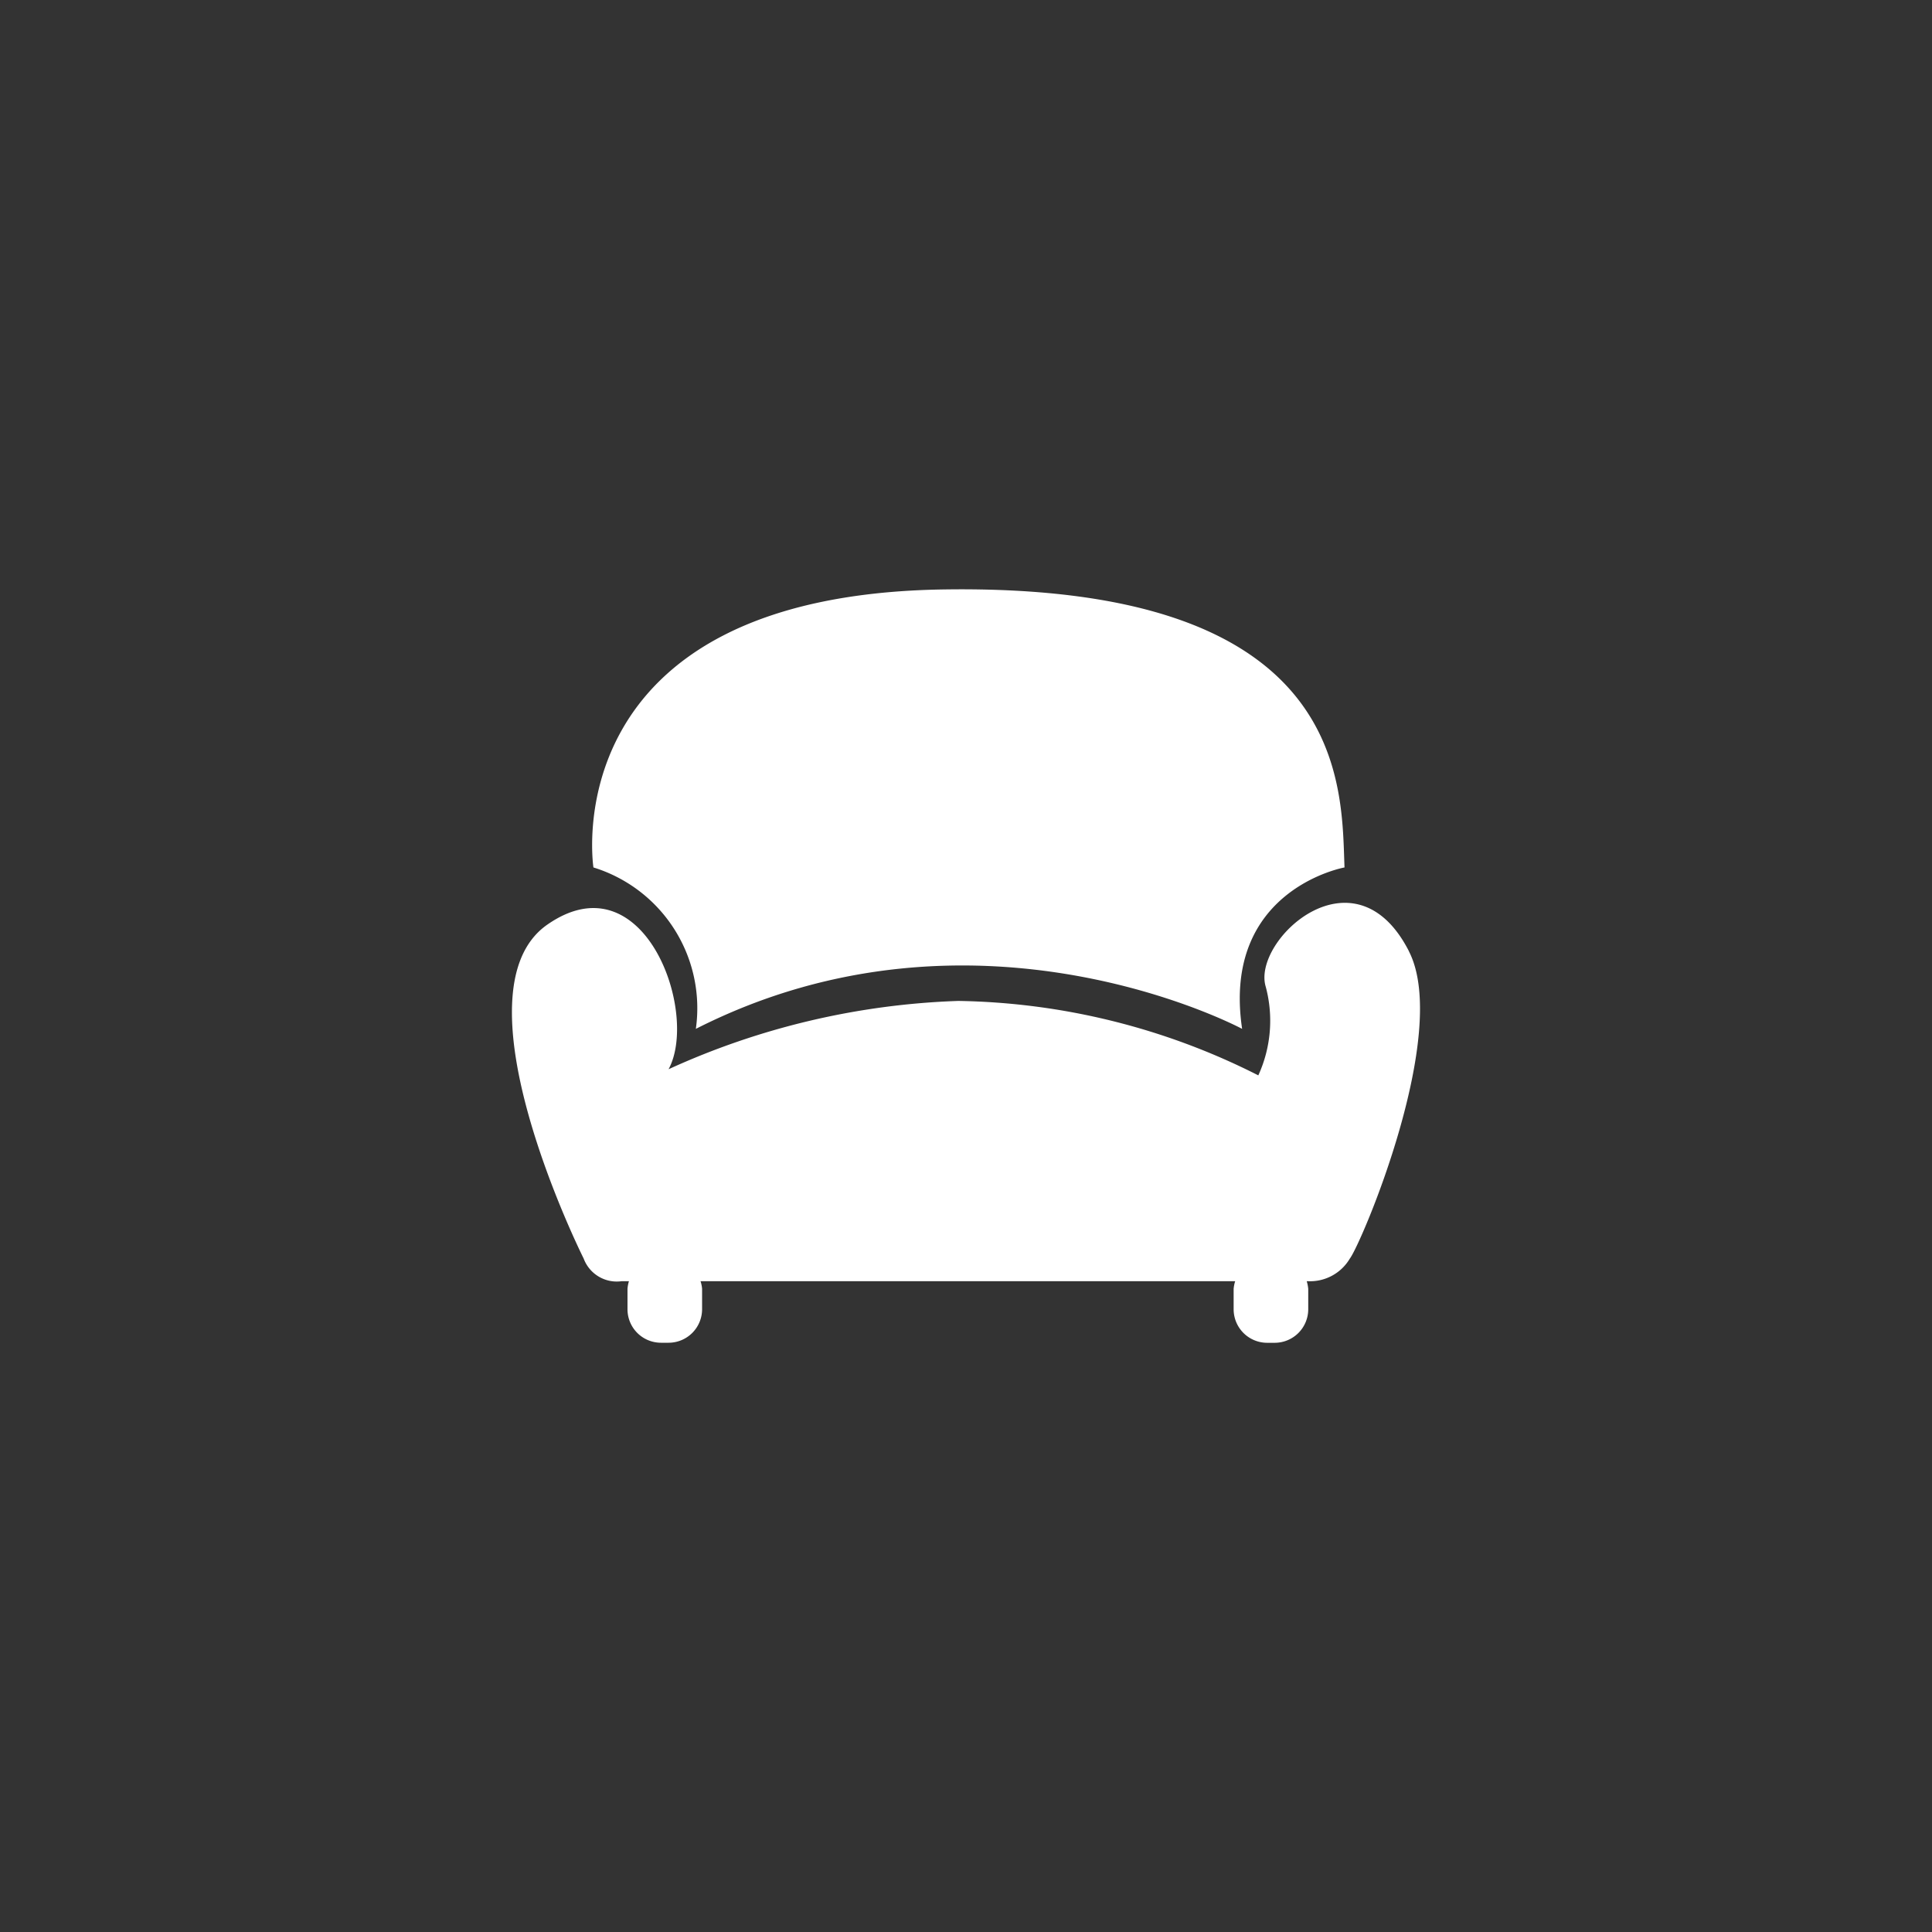 <svg xmlns="http://www.w3.org/2000/svg" width="100" height="100" viewBox="0 0 100 100">
  <rect x="0" y="0" width="100" height="100" fill="#333333" stroke="none"/>
<defs>
    <style>
      .cls-1 {
        fill: #fff;
        fill-rule: evenodd;
      }
    </style>
  </defs>
  <path id="icon_menu_tgjj" class="cls-1" d="M398.432,830.746c-2.817-5.531-8.146-.562-7.418,1.827a6.8,6.8,0,0,1-.384,4.588,35.5,35.5,0,0,0-15.524-3.853,39.2,39.2,0,0,0-15,3.535c1.589-2.946-1.281-10.947-6.266-7.492-5.045,3.487,1.87,17.29,1.87,17.29a1.828,1.828,0,0,0,1.958,1.175h0.385a1.905,1.905,0,0,0-.074.39v1.056A1.733,1.733,0,0,0,359.709,851h0.4a1.736,1.736,0,0,0,1.731-1.738v-1.056a1.733,1.733,0,0,0-.08-0.39l27.672,0a1.851,1.851,0,0,0-.079.393v1.056a1.737,1.737,0,0,0,1.73,1.738h0.4a1.737,1.737,0,0,0,1.731-1.738v-1.056a2.054,2.054,0,0,0-.077-0.393h0.094a2.391,2.391,0,0,0,2.136-1.172c0.6-.78,5.219-11.661,3.063-15.895h0Zm-36.915,4.008c14.527-7.382,28.275,0,28.275,0-1.071-7.213,5.3-8.355,5.3-8.355-0.171-4.154.323-14.705-20.749-14.389-20.3.306-18.127,14.389-18.127,14.389A7.625,7.625,0,0,1,361.517,834.754Z" transform="translate(-325.5 -781.5)"/>
</svg>
